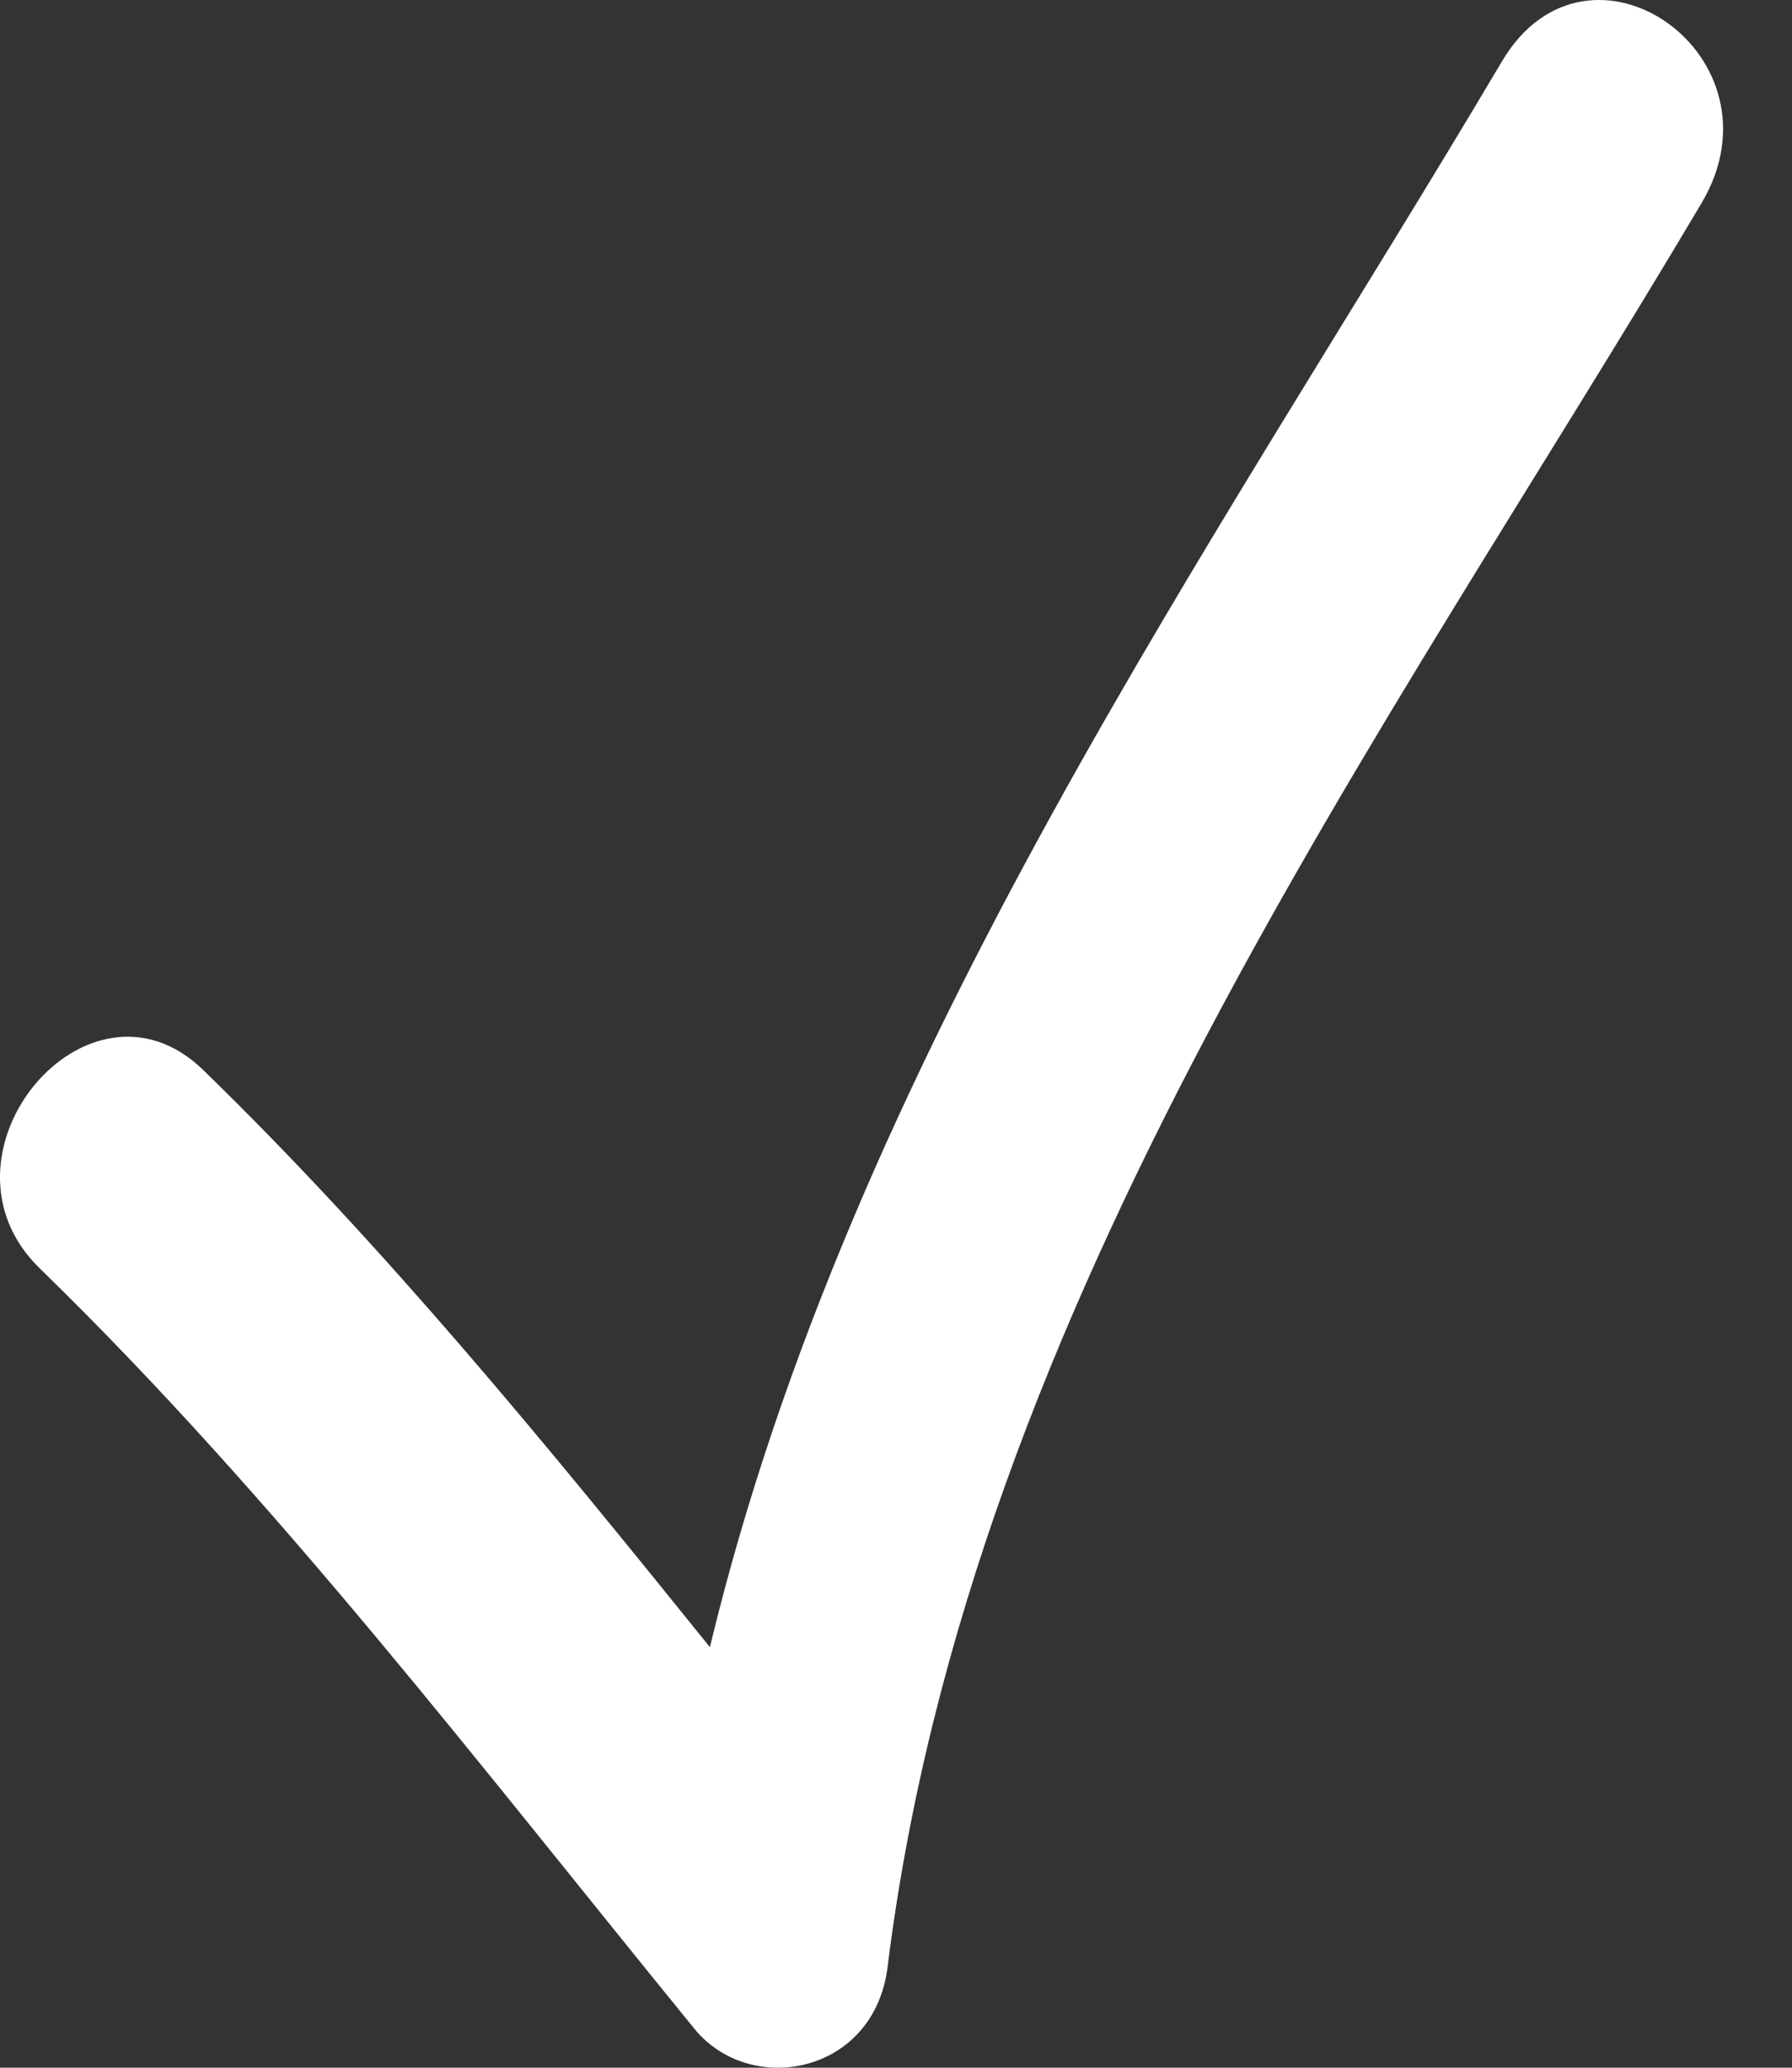 <svg width="13" height="15" viewBox="0 0 13 15" fill="none" xmlns="http://www.w3.org/2000/svg">
<rect x="0" y="0" width="13" height="15" fill="#333333" stroke="none"/>
<path d="M5.038 14.718C5.442 15.214 6.342 15.05 6.439 14.269C7.042 9.419 10.06 5.328 12.344 1.473C12.977 0.405 11.521 -0.61 10.896 0.445C8.809 3.968 6.179 7.674 5.15 11.949C3.974 10.49 2.793 9.044 1.474 7.762C0.639 6.95 -0.556 8.381 0.289 9.202C2.007 10.873 3.492 12.822 5.038 14.718Z" fill="white"/>
</svg>
